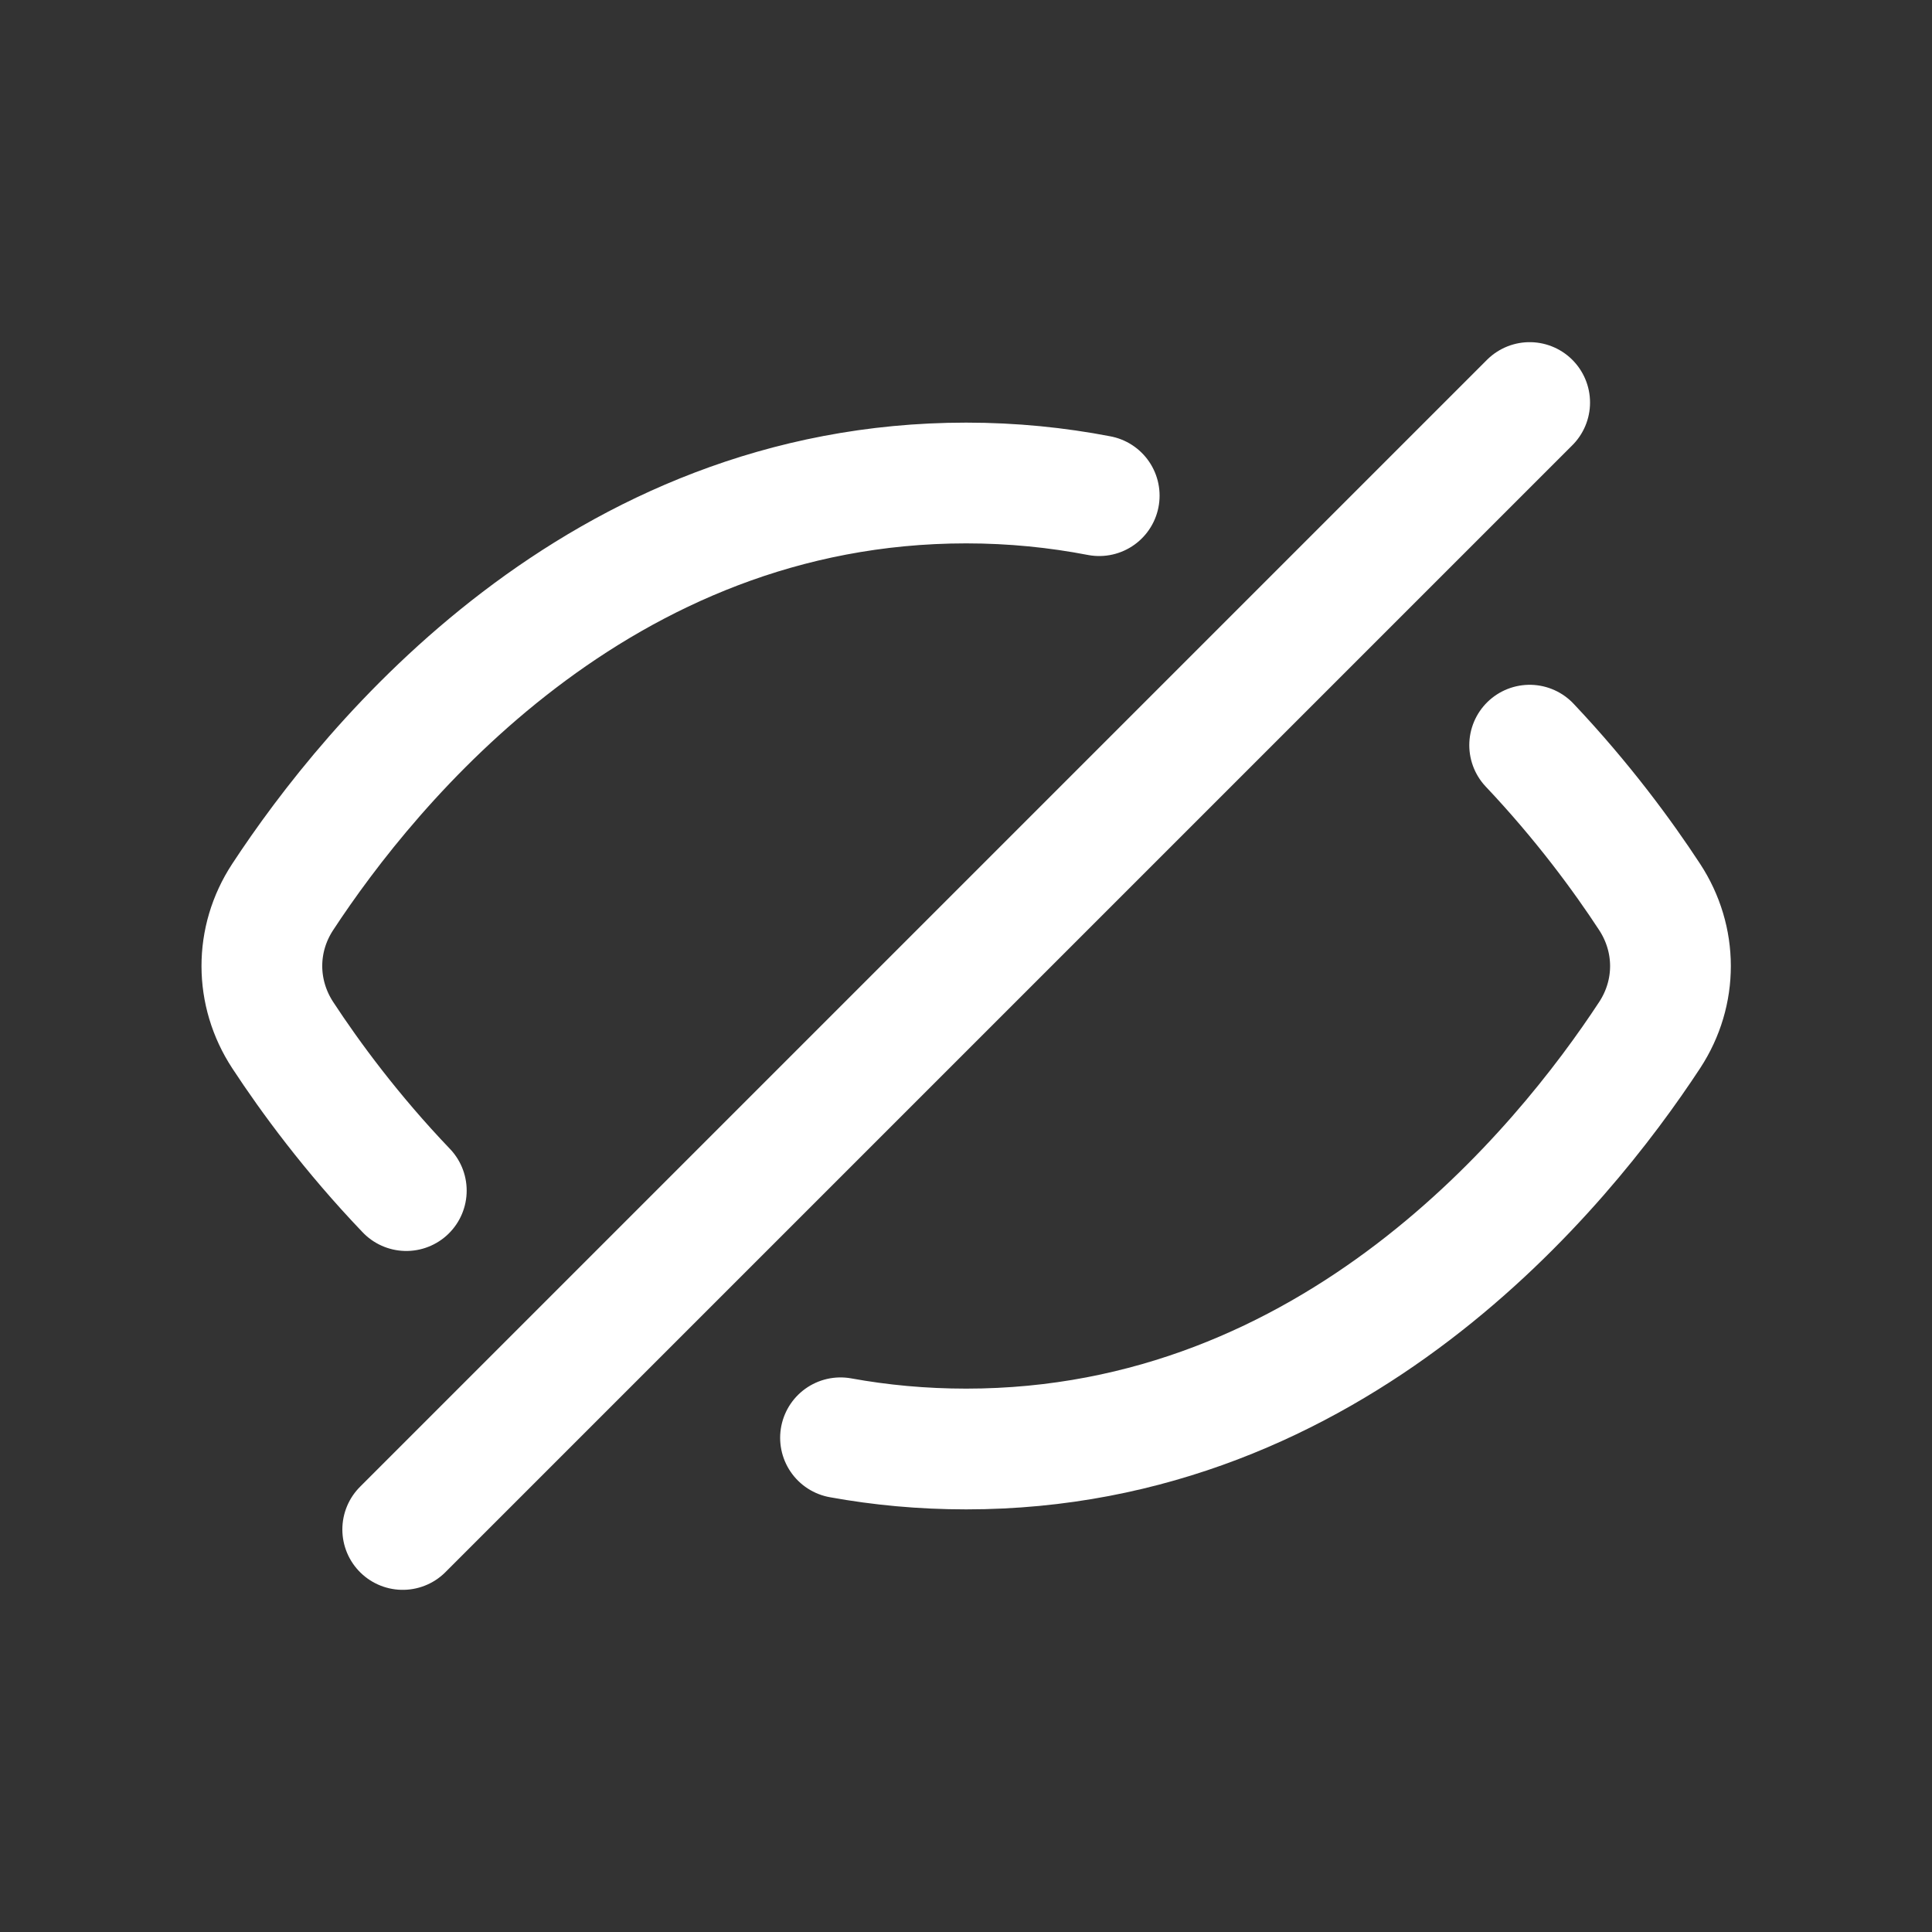 <svg width="20" height="20" viewBox="0 0 20 20" fill="none" xmlns="http://www.w3.org/2000/svg">
<rect x="0" y="0" width="20" height="20" fill="#333333" stroke="none"/>
<path d="M4.169 15.833L15.835 4.167M15.835 7.714C16.385 8.296 16.799 8.861 17.076 9.284C17.364 9.723 17.365 10.275 17.078 10.714C16.171 12.096 13.813 15 10.002 15C9.547 15 9.114 14.959 8.701 14.884M11.379 5.131C10.943 5.047 10.484 5 10.002 5C6.191 5 3.832 7.905 2.926 9.286C2.638 9.725 2.64 10.278 2.927 10.716C3.211 11.149 3.637 11.73 4.206 12.325" stroke="white" stroke-opacity="1" stroke-width="1.25" stroke-linecap="round"/>
</svg>
